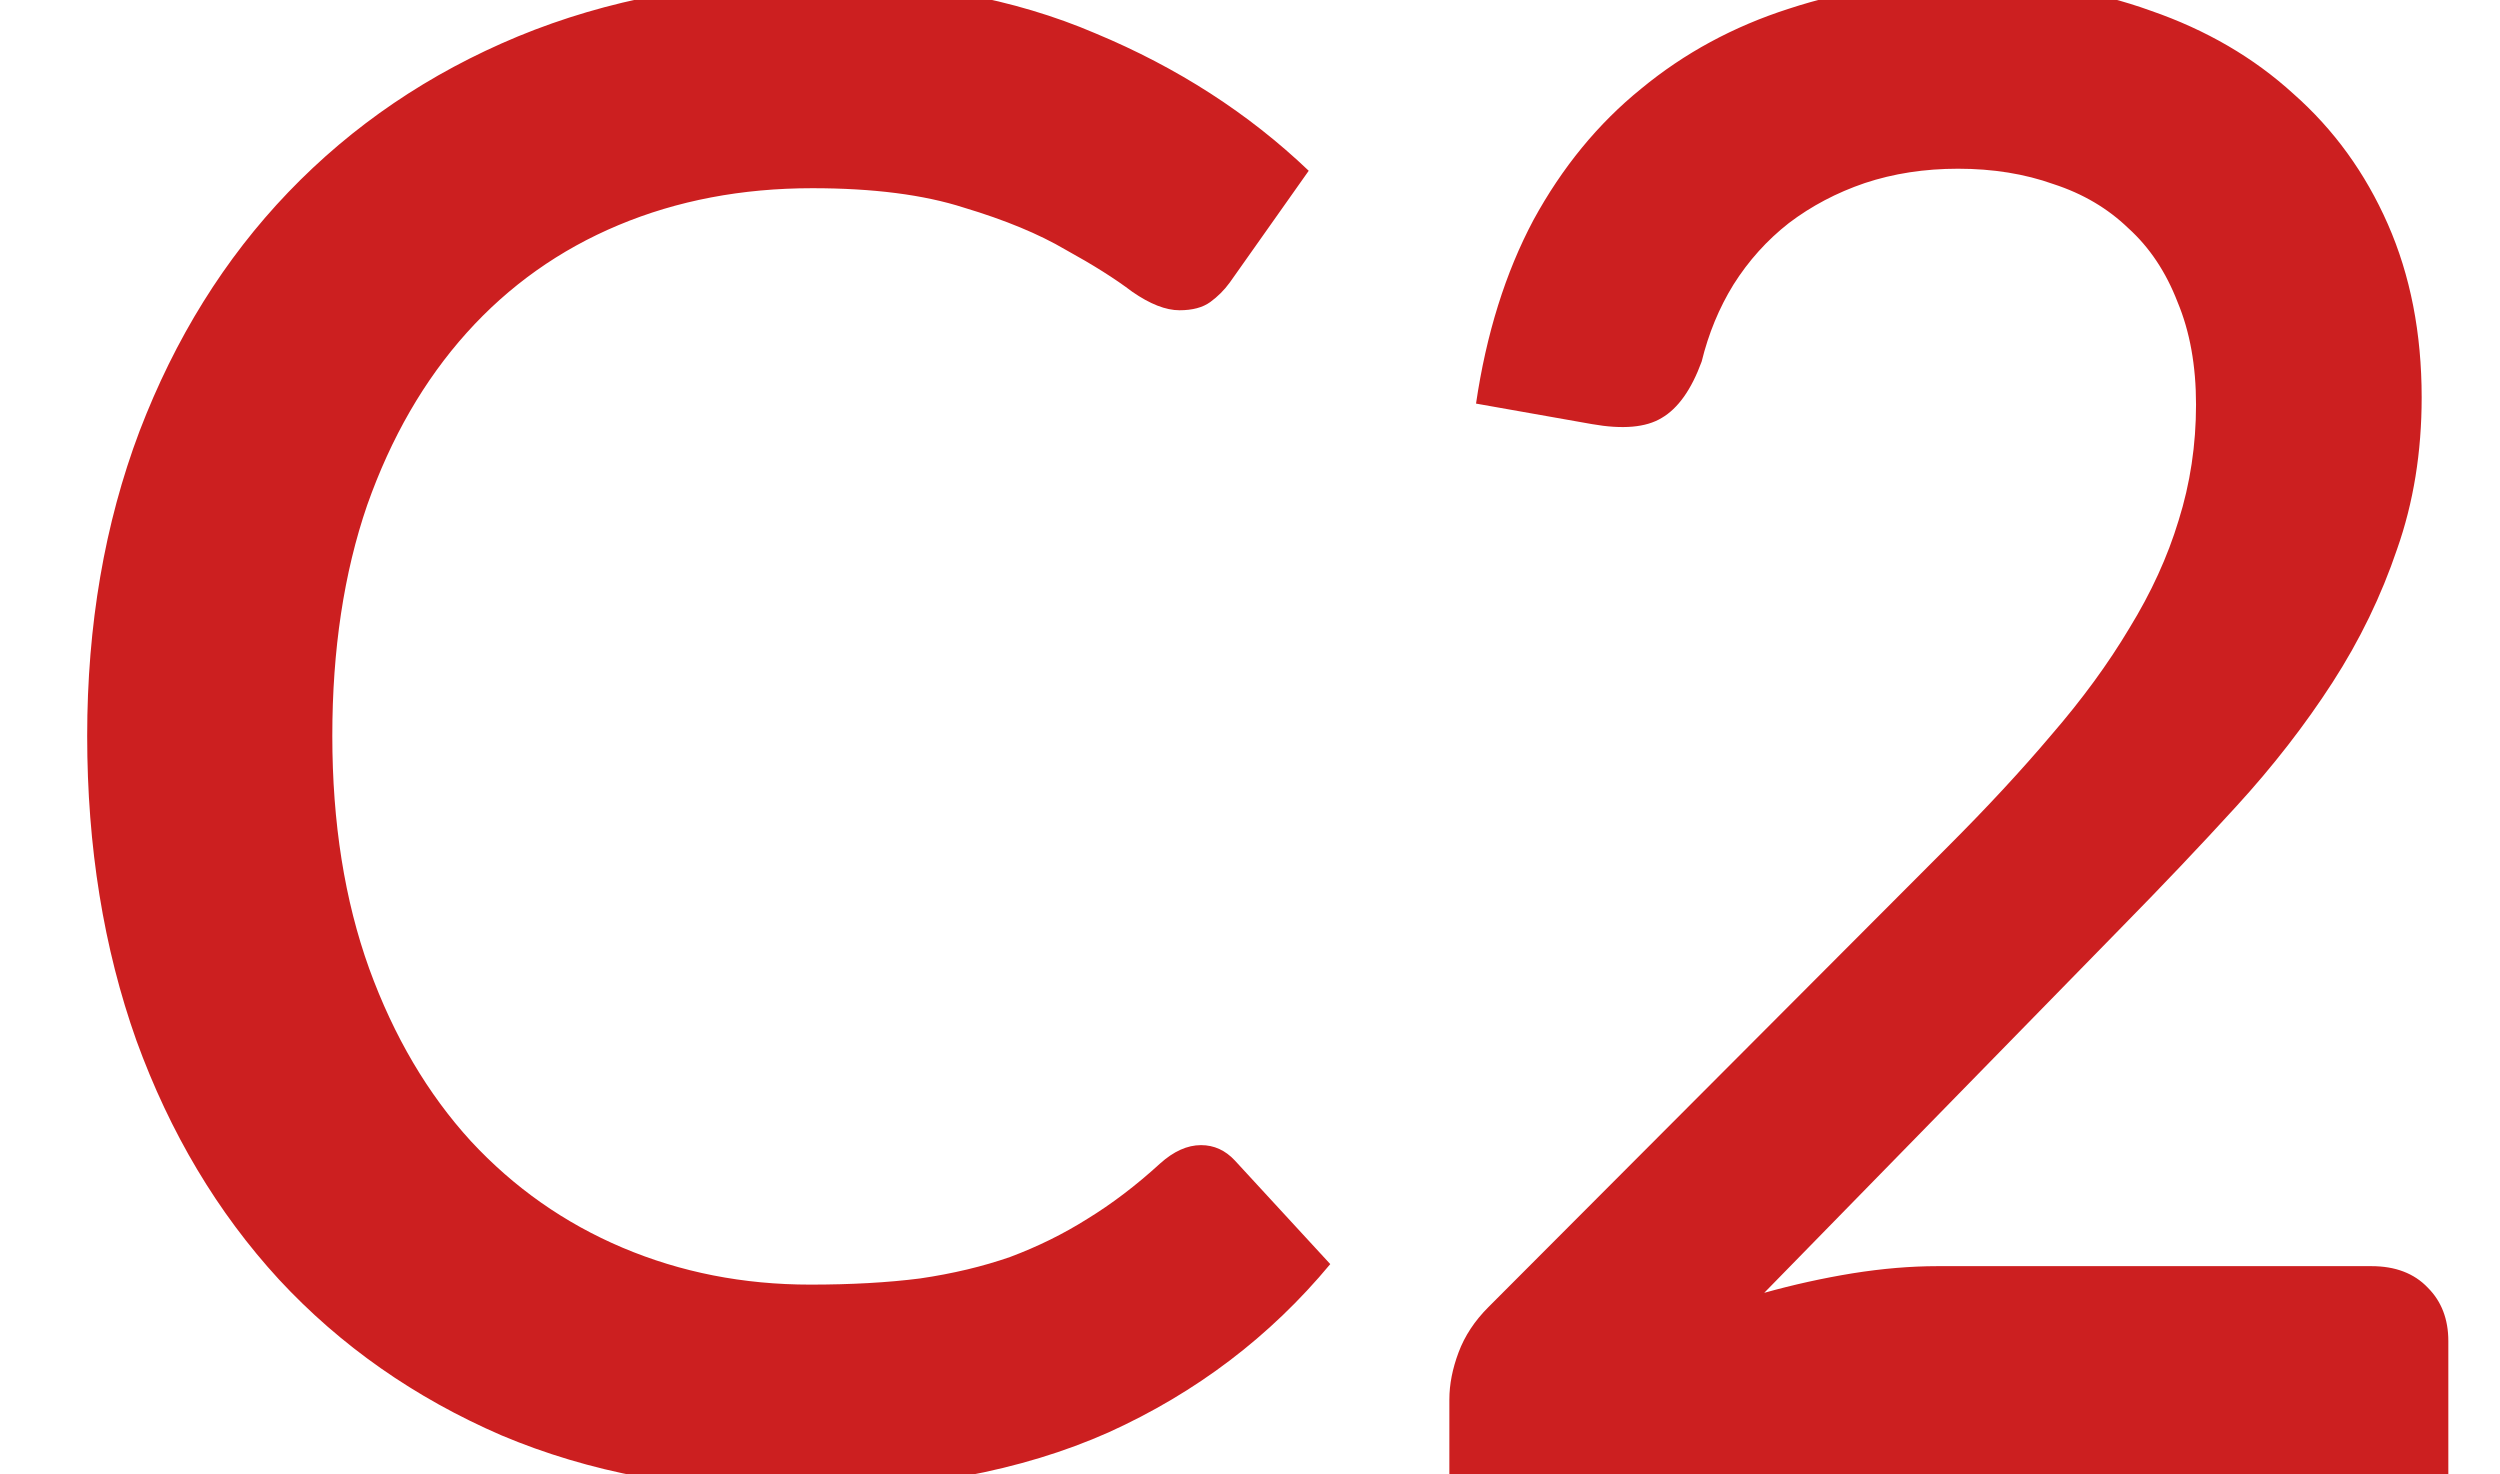 <svg width="39" height="23" viewBox="0 0 39 23" fill="none" xmlns="http://www.w3.org/2000/svg">
<rect x="0" y="0" width="39" height="23" fill="#333333" stroke="none"/>
<g clip-path="url(#clip0_4278_13367)">
<rect width="39" height="23" fill="white"/>
<path d="M18.736 17.864C18.939 17.864 19.115 17.944 19.264 18.104L20.752 19.72C19.813 20.851 18.661 21.725 17.296 22.344C15.931 22.952 14.299 23.256 12.4 23.256C10.715 23.256 9.189 22.968 7.824 22.392C6.469 21.805 5.312 20.995 4.352 19.96C3.392 18.915 2.651 17.672 2.128 16.232C1.616 14.792 1.36 13.208 1.36 11.48C1.36 9.752 1.632 8.168 2.176 6.728C2.731 5.277 3.504 4.035 4.496 3C5.499 1.955 6.693 1.144 8.08 0.568C9.477 -0.008 11.013 -0.296 12.688 -0.296C14.352 -0.296 15.819 -0.024 17.088 0.52C18.368 1.053 19.477 1.768 20.416 2.664L19.184 4.408C19.099 4.525 18.997 4.627 18.88 4.712C18.763 4.797 18.603 4.84 18.4 4.84C18.187 4.84 17.941 4.744 17.664 4.552C17.397 4.349 17.051 4.131 16.624 3.896C16.208 3.651 15.68 3.432 15.04 3.24C14.411 3.037 13.621 2.936 12.672 2.936C11.573 2.936 10.565 3.128 9.648 3.512C8.731 3.896 7.941 4.456 7.28 5.192C6.619 5.928 6.101 6.824 5.728 7.88C5.365 8.936 5.184 10.136 5.184 11.48C5.184 12.835 5.376 14.045 5.76 15.112C6.144 16.168 6.672 17.064 7.344 17.8C8.016 18.525 8.805 19.08 9.712 19.464C10.619 19.848 11.595 20.04 12.64 20.04C13.28 20.04 13.851 20.008 14.352 19.944C14.864 19.869 15.333 19.757 15.76 19.608C16.187 19.448 16.587 19.251 16.96 19.016C17.344 18.781 17.723 18.493 18.096 18.152C18.309 17.96 18.523 17.864 18.736 17.864ZM36.994 19.752C37.367 19.752 37.661 19.864 37.874 20.088C38.087 20.301 38.194 20.579 38.194 20.92V23H22.61V21.832C22.61 21.597 22.658 21.352 22.754 21.096C22.85 20.84 23.005 20.605 23.218 20.392L30.386 13.208C30.994 12.6 31.533 12.019 32.002 11.464C32.482 10.909 32.887 10.355 33.218 9.8C33.559 9.245 33.815 8.685 33.986 8.12C34.167 7.544 34.258 6.941 34.258 6.312C34.258 5.704 34.162 5.171 33.97 4.712C33.789 4.243 33.533 3.859 33.202 3.56C32.882 3.251 32.493 3.021 32.034 2.872C31.586 2.712 31.09 2.632 30.546 2.632C30.023 2.632 29.538 2.707 29.09 2.856C28.653 3.005 28.258 3.213 27.906 3.48C27.565 3.747 27.277 4.067 27.042 4.44C26.818 4.803 26.653 5.203 26.546 5.64C26.386 6.077 26.178 6.371 25.922 6.52C25.677 6.669 25.314 6.701 24.834 6.616L23.026 6.296C23.186 5.208 23.485 4.253 23.922 3.432C24.37 2.611 24.93 1.928 25.602 1.384C26.274 0.829 27.042 0.413 27.906 0.136C28.781 -0.152 29.725 -0.296 30.738 -0.296C31.762 -0.296 32.701 -0.141 33.554 0.168C34.418 0.467 35.159 0.899 35.778 1.464C36.407 2.019 36.898 2.696 37.25 3.496C37.602 4.296 37.778 5.197 37.778 6.2C37.778 7.053 37.65 7.843 37.394 8.568C37.149 9.293 36.813 9.987 36.386 10.648C35.959 11.309 35.458 11.955 34.882 12.584C34.317 13.203 33.719 13.832 33.09 14.472L27.522 20.168C27.981 20.04 28.439 19.939 28.898 19.864C29.367 19.789 29.81 19.752 30.226 19.752H36.994Z" fill="#CC1F20"/>
</g>
<defs>
<clipPath id="clip0_4278_13367">
<rect width="39" height="23" fill="white"/>
</clipPath>
</defs>
</svg>
